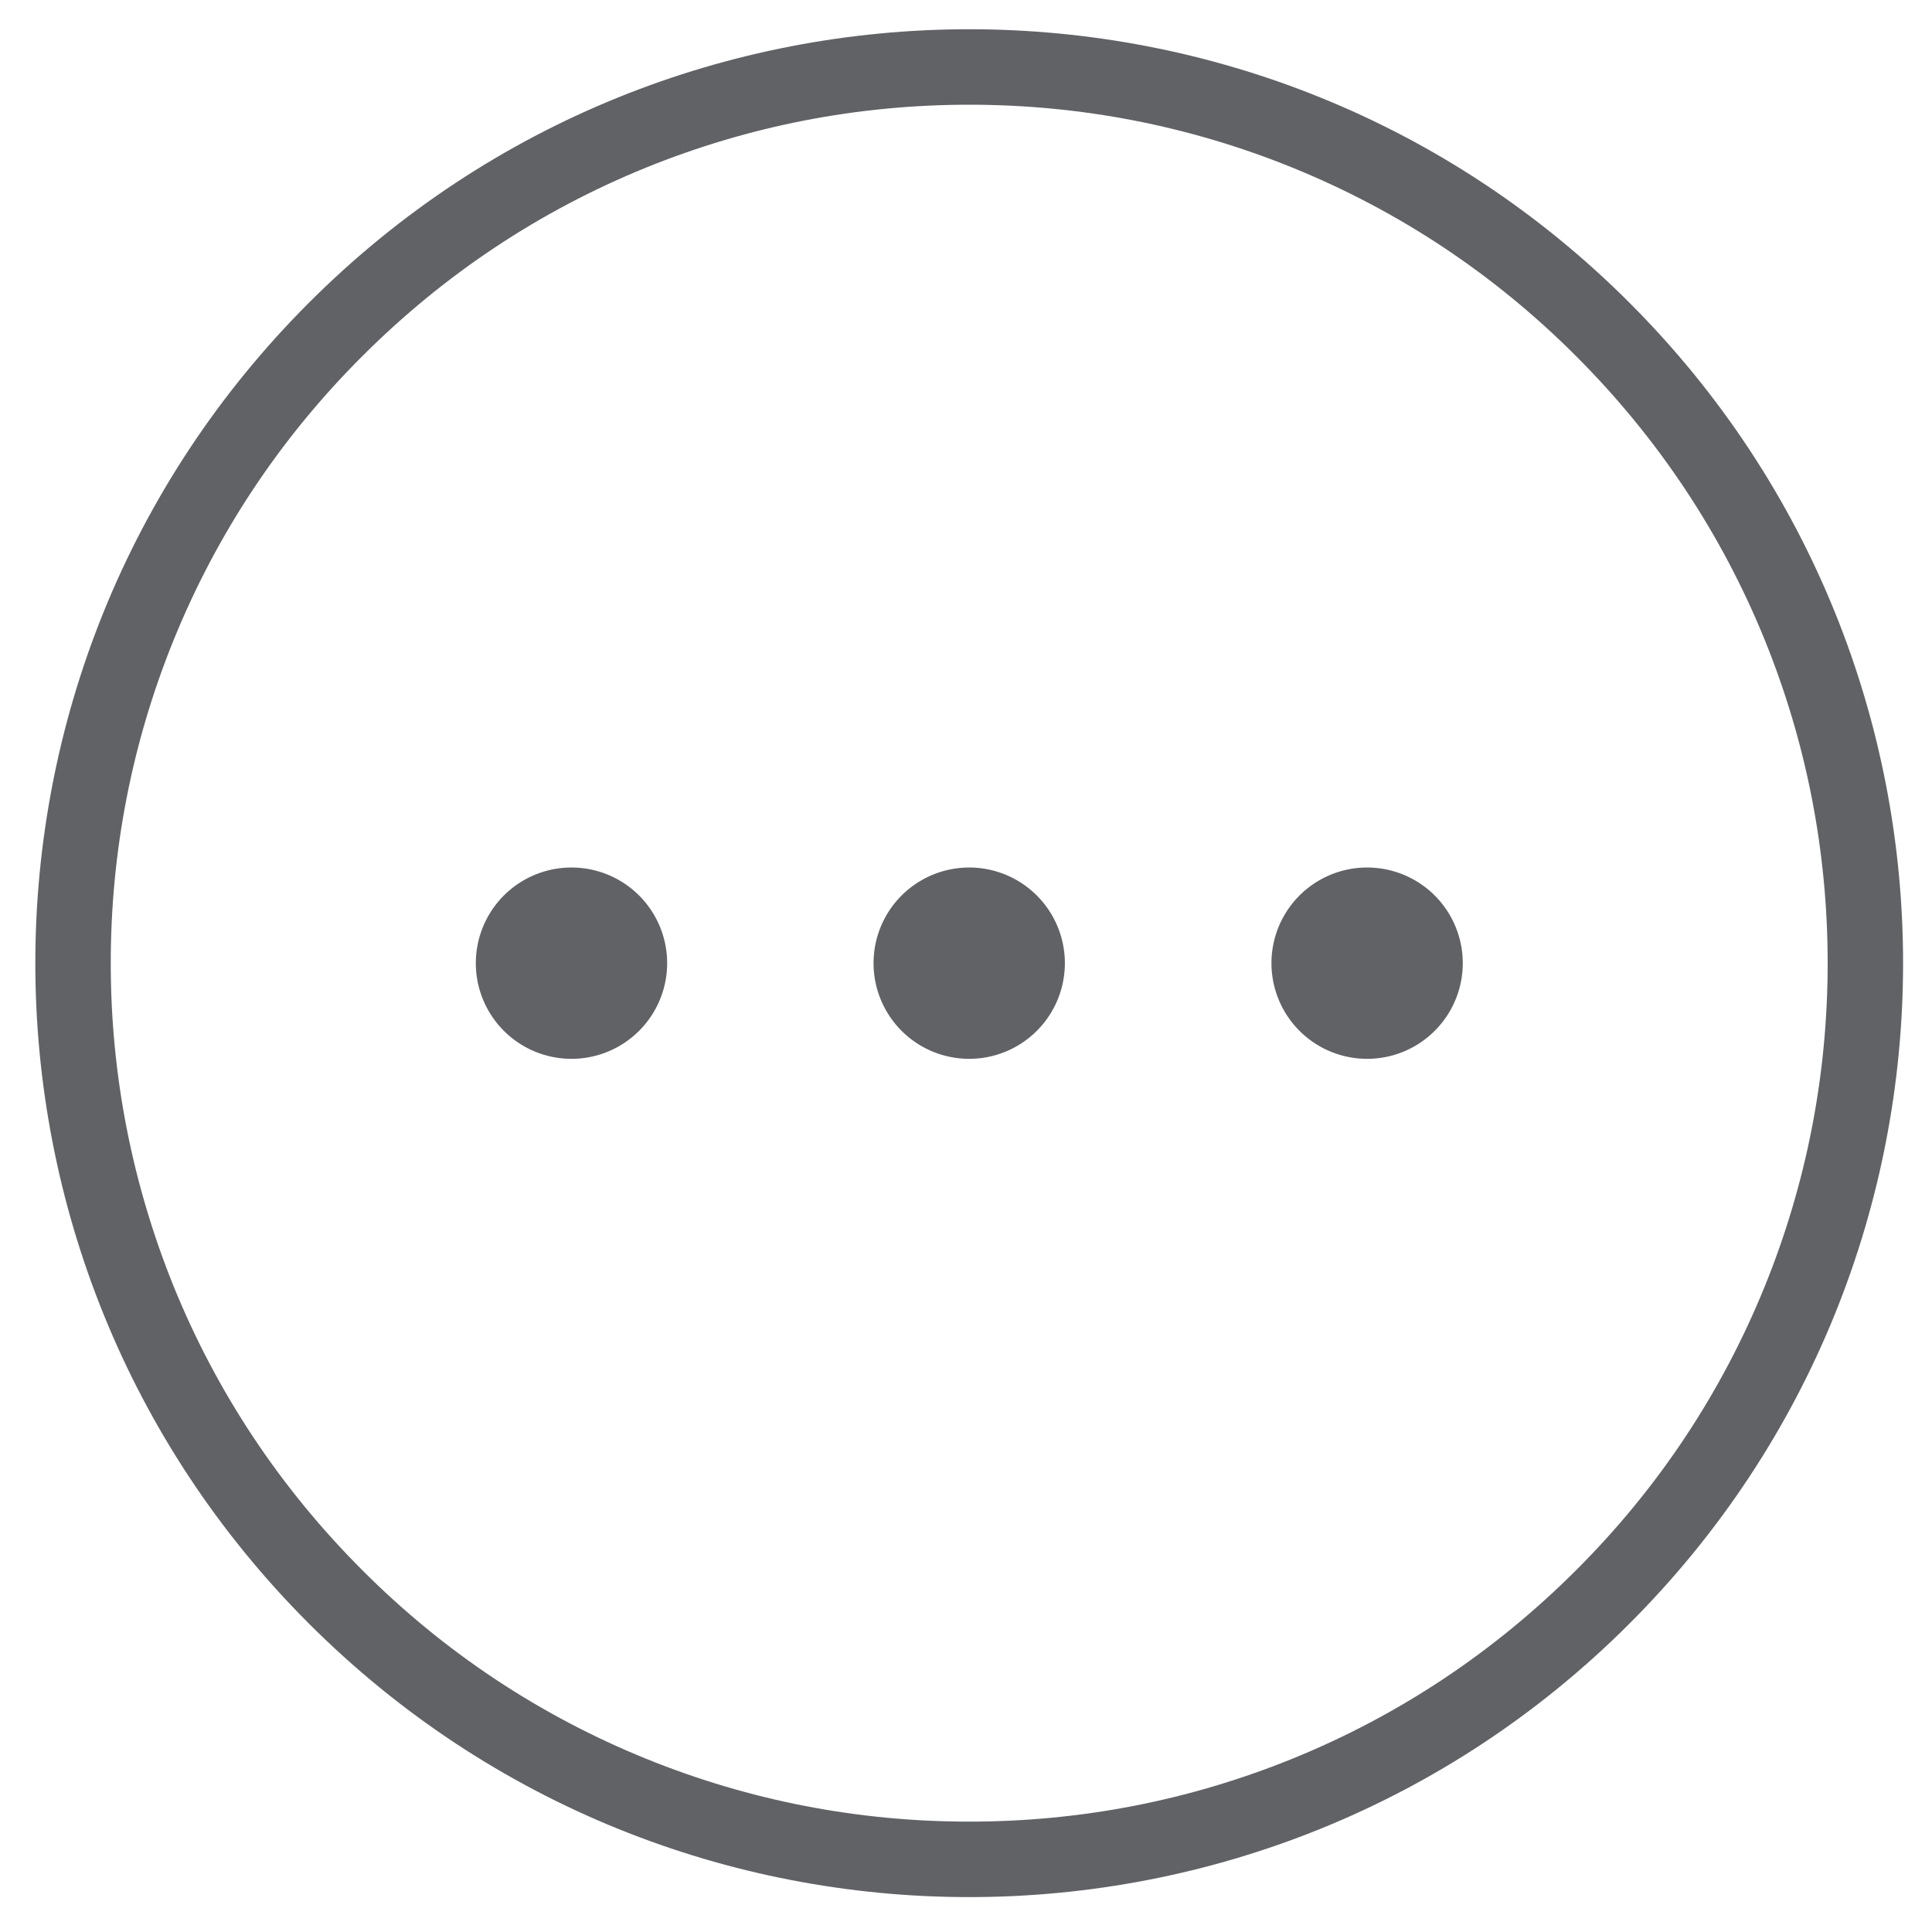 <svg t="1589854558007" class="icon" viewBox="0 0 1024 1024" version="1.1" xmlns="http://www.w3.org/2000/svg" p-id="1140" width="200" height="200">
    <path d="M513.7 55.5c59.1 0 116.7 11.2 171.2 33.3 56.4 22.9 107.1 56.5 150.5 100 43.4 43.4 77.1 94.1 100 150.5 22.1 54.5 33.3 112.1 33.3 171.2s-11.2 116.7-33.3 171.2c-22.9 56.4-56.5 107.1-100 150.5-43.4 43.4-94.1 77.1-150.5 100-54.5 22.1-112.1 33.3-171.2 33.3S397 954.3 342.5 932.2c-56.4-22.9-107.1-56.5-150.5-100-43.4-43.4-77.1-94.1-100-150.5-22-54.5-33.3-112.1-33.3-171.2 0-59.1 11.2-116.7 33.3-171.2 22.9-56.4 56.5-107.1 100-150.5 43.4-43.4 94.1-77.1 150.5-100C397 66.7 454.6 55.5 513.7 55.5m0-40c-126.7 0-253.4 48.3-350 145-193.3 193.3-193.3 506.7 0 700 96.7 96.7 223.3 145 350 145s253.4-48.3 350-145c193.3-193.3 193.3-506.7 0-700-96.6-96.7-223.3-145-350-145z" fill="#606266" p-id="1141"/>
    <path d="M302.9 510.5m-50.7 0a50.7 50.7 0 1 0 101.4 0 50.7 50.7 0 1 0-101.4 0Z" fill="#606266" p-id="1142"/>
    <path d="M513.7 510.5m-50.7 0a50.7 50.7 0 1 0 101.4 0 50.7 50.7 0 1 0-101.4 0Z" fill="#606266" p-id="1143"/>
    <path d="M724.6 510.5m-50.7 0a50.7 50.7 0 1 0 101.4 0 50.7 50.7 0 1 0-101.4 0Z" fill="#606266" p-id="1144"/>
</svg>
